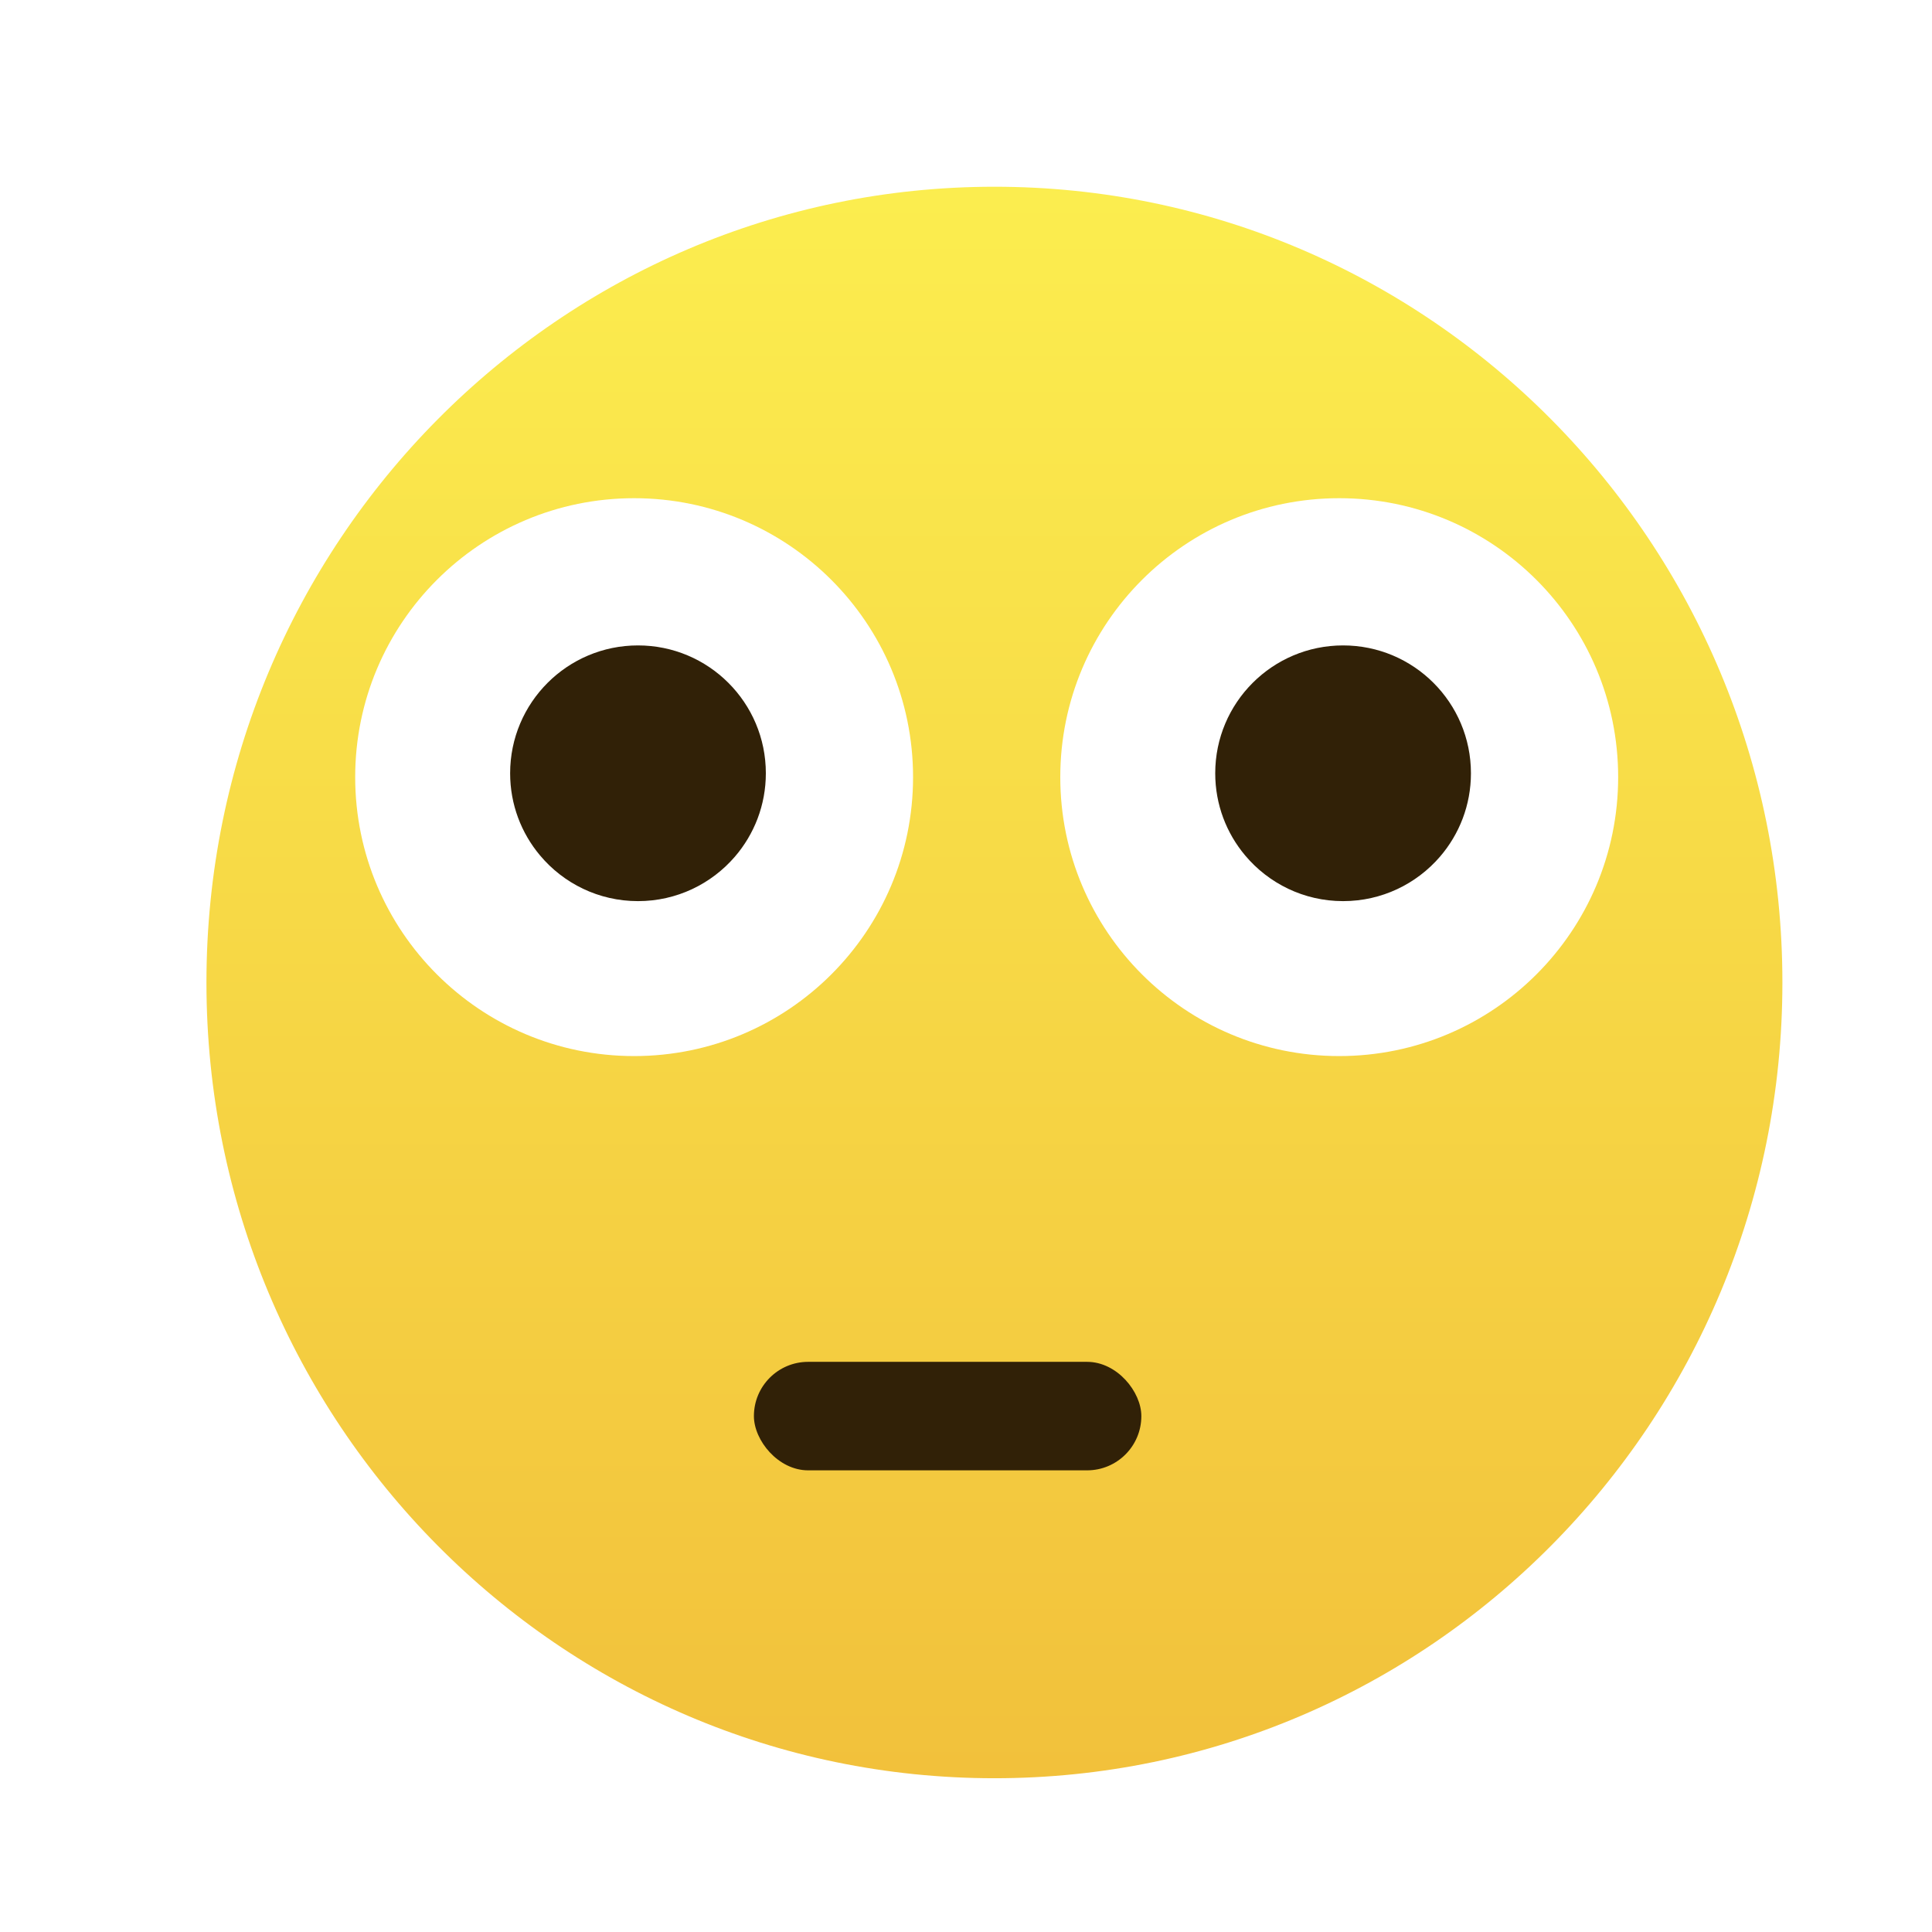 <svg width="45" height="45" viewBox="0 0 45 45" fill="none" xmlns="http://www.w3.org/2000/svg">
<g clip-path="url(#clip0_103_167)">
<g filter="url(#filter0_d_103_167)">
<path d="M41.671 21.884C41.671 32.768 32.927 41.574 22.162 41.574C11.397 41.574 2.653 32.768 2.653 21.884C2.653 11 11.397 2.194 22.162 2.194C32.927 2.194 41.671 11 41.671 21.884Z" fill="url(#paint0_linear_103_167)" stroke="white" stroke-width="2.311"/>
<circle cx="30.193" cy="17.101" r="6.497" fill="white"/>
<circle cx="13.77" cy="17.101" r="6.497" fill="white"/>
<path d="M33.261 17.011C33.261 17.754 32.989 18.433 32.539 18.955C31.993 19.588 31.185 19.989 30.283 19.989C29.368 19.989 28.549 19.576 28.002 18.925C27.567 18.408 27.305 17.74 27.305 17.011C27.305 15.366 28.639 14.033 30.283 14.033C31.928 14.033 33.261 15.366 33.261 17.011Z" fill="#312107"/>
<path d="M16.838 17.011C16.838 17.754 16.566 18.433 16.116 18.955C15.57 19.588 14.762 19.989 13.86 19.989C12.944 19.989 12.125 19.576 11.579 18.925C11.144 18.408 10.882 17.74 10.882 17.011C10.882 15.366 12.215 14.033 13.86 14.033C15.505 14.033 16.838 15.366 16.838 17.011Z" fill="#312107"/>
</g>
<rect x="17.56" y="31.72" width="9.024" height="2.527" rx="1.263" fill="#312107"/>
</g>
<defs>
<filter id="filter0_d_103_167" x="0.497" y="0.039" width="45.33" height="45.69" filterUnits="userSpaceOnUse" color-interpolation-filters="sRGB">
<feFlood flood-opacity="0" result="BackgroundImageFix"/>
<feColorMatrix in="SourceAlpha" type="matrix" values="0 0 0 0 0 0 0 0 0 0 0 0 0 0 0 0 0 0 127 0" result="hardAlpha"/>
<feOffset dx="1" dy="1"/>
<feGaussianBlur stdDeviation="1"/>
<feComposite in2="hardAlpha" operator="out"/>
<feColorMatrix type="matrix" values="0 0 0 0 0 0 0 0 0 0 0 0 0 0 0 0 0 0 0.25 0"/>
<feBlend mode="normal" in2="BackgroundImageFix" result="effect1_dropShadow_103_167"/>
<feBlend mode="normal" in="SourceGraphic" in2="effect1_dropShadow_103_167" result="shape"/>
</filter>
<linearGradient id="paint0_linear_103_167" x1="22.162" y1="1.039" x2="22.162" y2="42.729" gradientUnits="userSpaceOnUse">
<stop stop-color="#FCF050"/>
<stop offset="1" stop-color="#F1BE3A"/>
</linearGradient>
<clipPath id="clip0_103_167">
<rect width="45" height="45" fill="white"/>
</clipPath>
</defs>
</svg>
